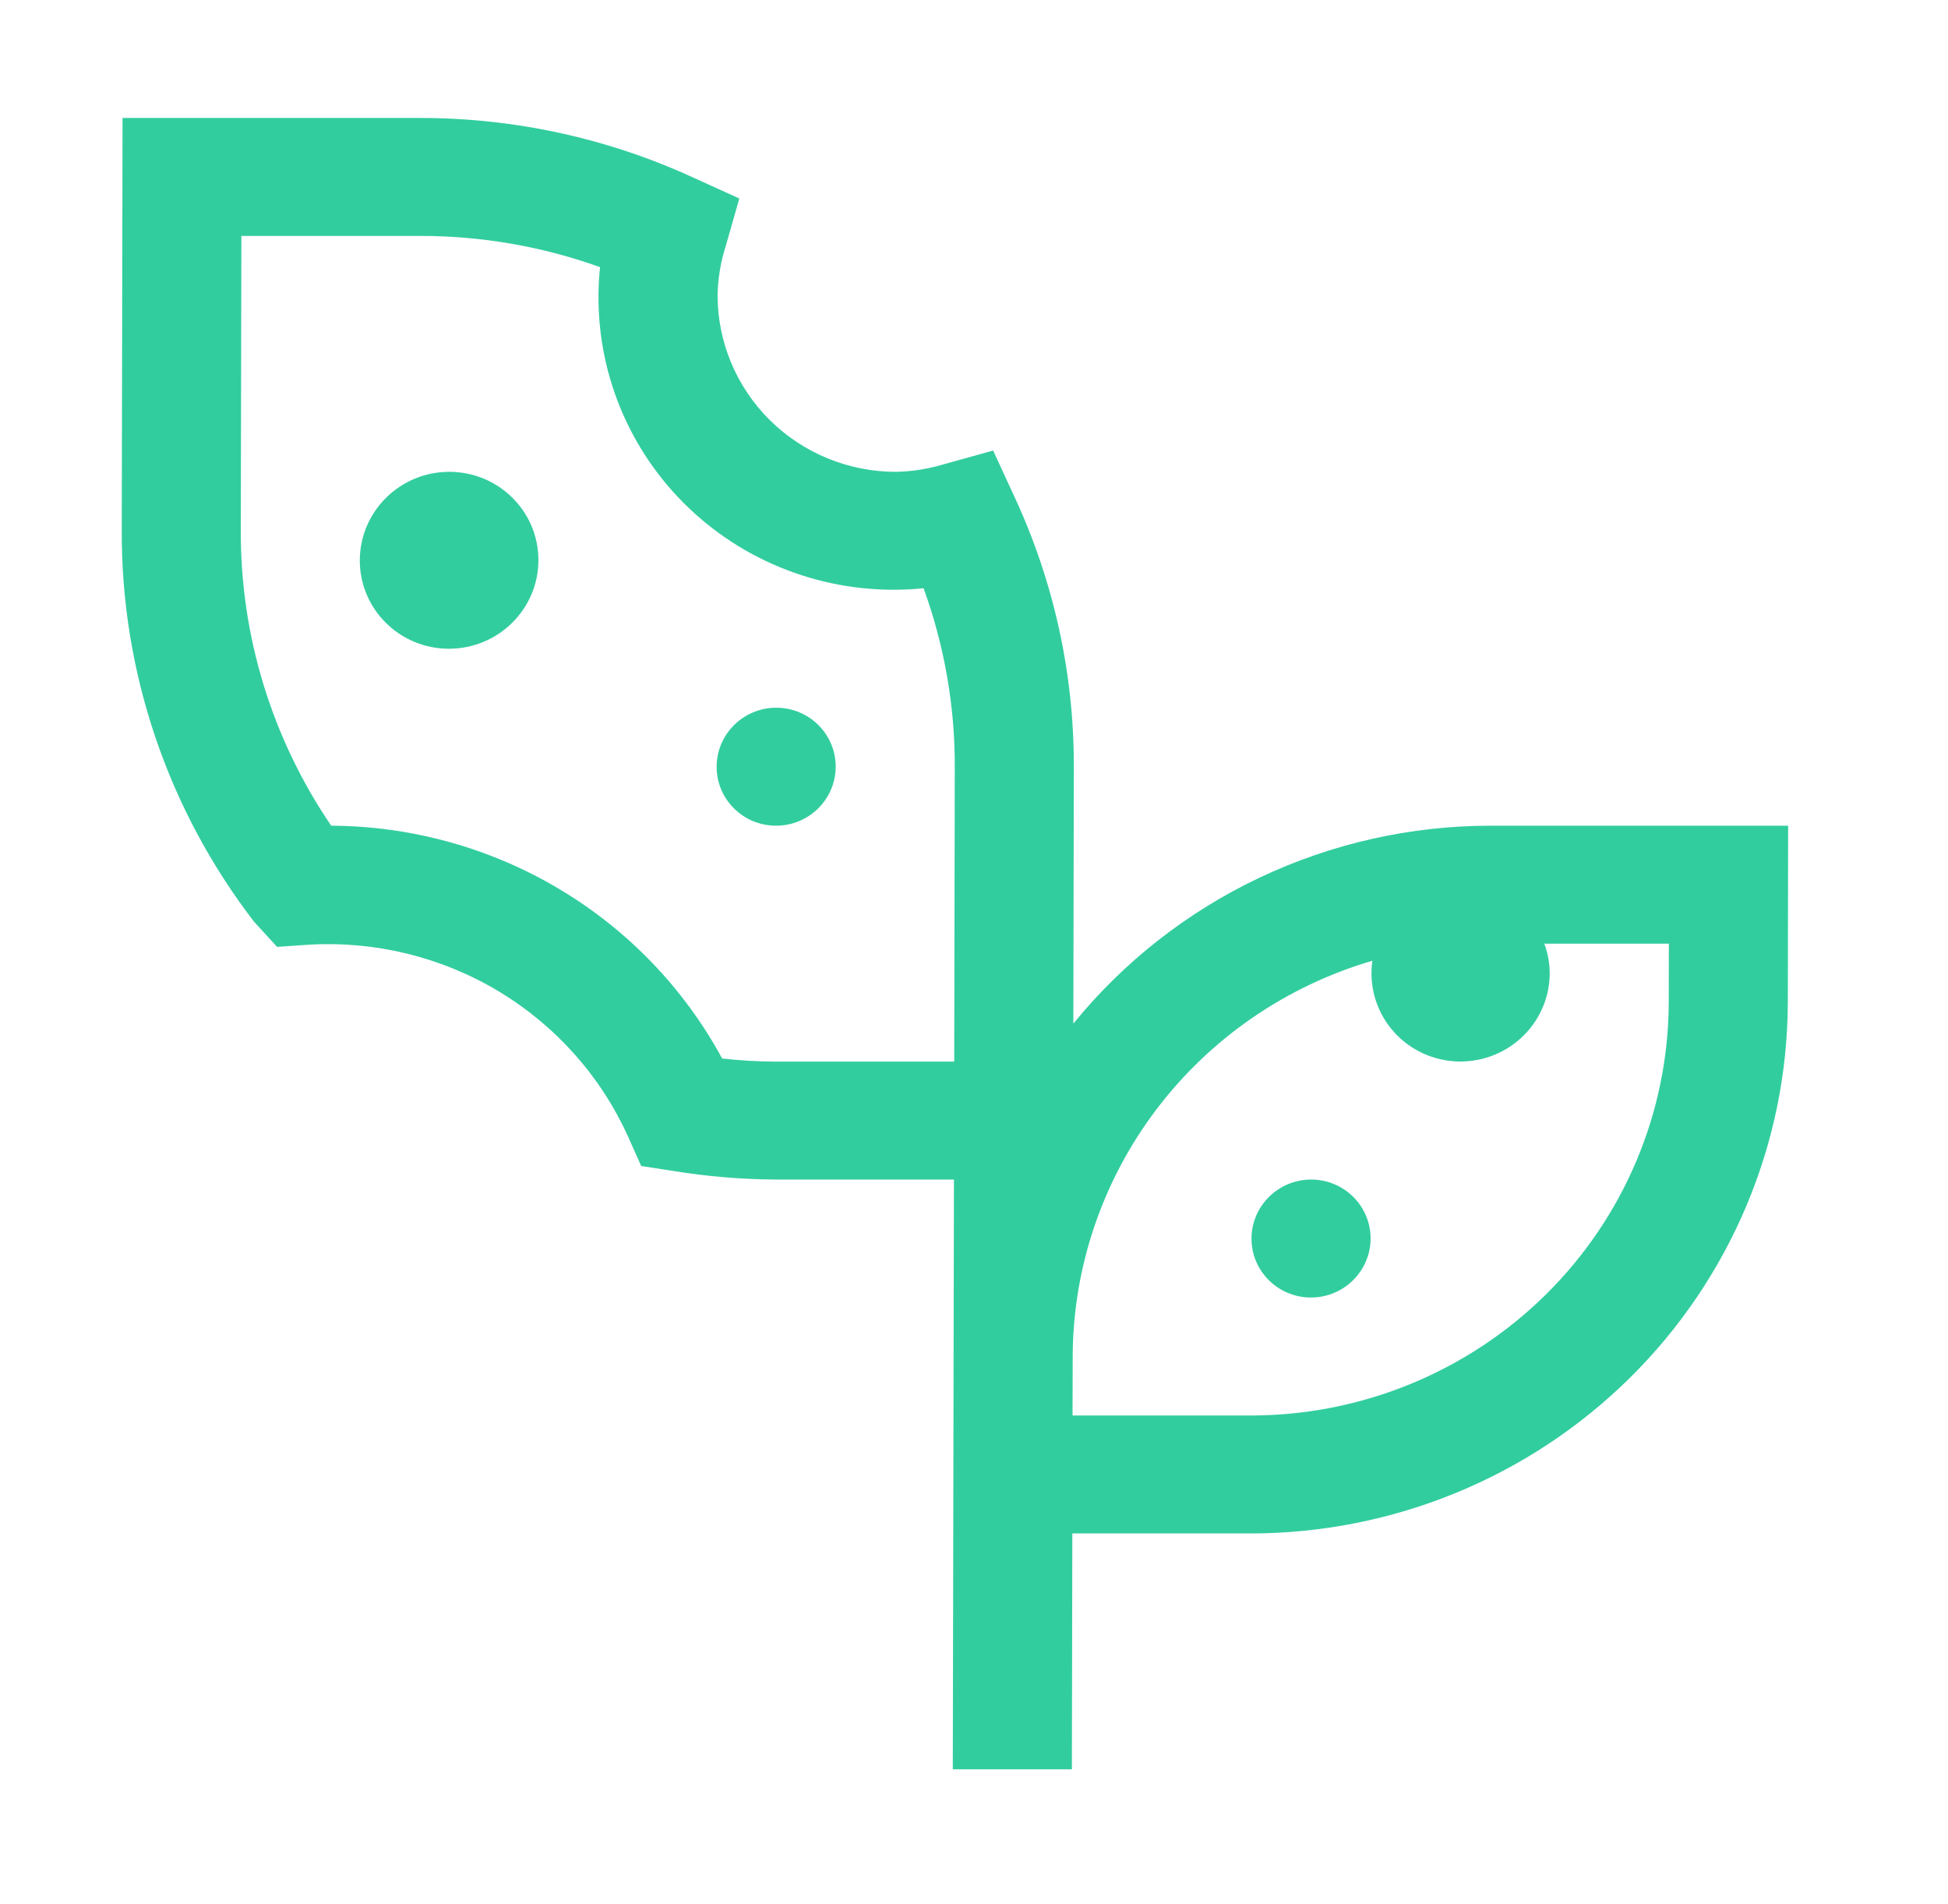 <svg width="44" height="43" viewBox="0 0 44 43" fill="none" xmlns="http://www.w3.org/2000/svg">
<path d="M10.14 14.65C11.254 14.65 12.159 13.756 12.161 12.653C12.164 11.549 11.262 10.655 10.148 10.655C9.034 10.655 8.13 11.549 8.127 12.653C8.125 13.756 9.027 14.65 10.14 14.65Z" fill="#32CD9F"/>
<path d="M17.529 18.646C18.271 18.646 18.875 18.05 18.876 17.314C18.877 16.579 18.277 15.982 17.534 15.982C16.791 15.982 16.188 16.579 16.187 17.314C16.185 18.05 16.786 18.646 17.529 18.646Z" fill="#32CD9F"/>
<path d="M29.61 29.301C30.353 29.301 30.956 28.705 30.958 27.969C30.959 27.234 30.358 26.637 29.616 26.637C28.873 26.637 28.27 27.234 28.268 27.969C28.267 28.705 28.868 29.301 29.61 29.301Z" fill="#32CD9F"/>
<path d="M33.666 18.646C31.859 18.647 30.075 19.049 28.444 19.822C26.814 20.596 25.378 21.721 24.244 23.116L24.255 17.314C24.26 15.205 23.8 13.121 22.909 11.208L22.432 10.174L21.325 10.482C20.971 10.59 20.604 10.648 20.234 10.655C19.164 10.654 18.14 10.233 17.385 9.484C16.63 8.734 16.207 7.719 16.208 6.659C16.216 6.293 16.275 5.93 16.385 5.581L16.699 4.483L15.655 4.008C13.724 3.122 11.621 2.663 9.492 2.664H2.768L2.75 11.987C2.738 15.176 3.788 18.278 5.737 20.813L6.259 21.383L6.985 21.333C8.489 21.247 9.983 21.616 11.269 22.39C12.555 23.165 13.573 24.308 14.187 25.669L14.483 26.331L15.206 26.443C15.969 26.567 16.74 26.632 17.513 26.637H21.547L21.521 39.956H24.211L24.221 34.629H28.255C31.464 34.625 34.543 33.361 36.816 31.114C39.09 28.867 40.372 25.82 40.382 22.642L40.389 18.646H33.666ZM16.311 23.903C15.453 22.321 14.181 20.998 12.627 20.073C11.073 19.148 9.295 18.655 7.481 18.646C6.142 16.68 5.431 14.36 5.439 11.987L5.452 5.328H9.487C10.874 5.326 12.251 5.565 13.554 6.033C13.531 6.241 13.519 6.45 13.518 6.659C13.51 7.588 13.7 8.508 14.074 9.359C14.449 10.21 15.001 10.973 15.694 11.598C16.386 12.223 17.204 12.696 18.095 12.986C18.985 13.277 19.928 13.378 20.861 13.284C21.331 14.576 21.569 15.94 21.566 17.314L21.553 23.974H17.518C17.115 23.972 16.712 23.949 16.311 23.903ZM37.692 22.642C37.684 25.114 36.687 27.483 34.919 29.231C33.151 30.979 30.756 31.962 28.261 31.965H24.226L24.229 30.633C24.236 28.622 24.899 26.666 26.119 25.055C27.339 23.445 29.05 22.267 30.998 21.696C30.959 21.967 30.976 22.243 31.049 22.507C31.122 22.771 31.249 23.017 31.422 23.23C31.596 23.444 31.811 23.619 32.056 23.745C32.301 23.872 32.57 23.947 32.845 23.967C33.121 23.986 33.398 23.949 33.659 23.857C33.92 23.766 34.159 23.622 34.361 23.436C34.564 23.249 34.725 23.023 34.836 22.772C34.947 22.521 35.004 22.25 35.004 21.976C35.002 21.749 34.961 21.523 34.882 21.31H37.695L37.692 22.642Z" fill="#32CD9F"/>
</svg>
